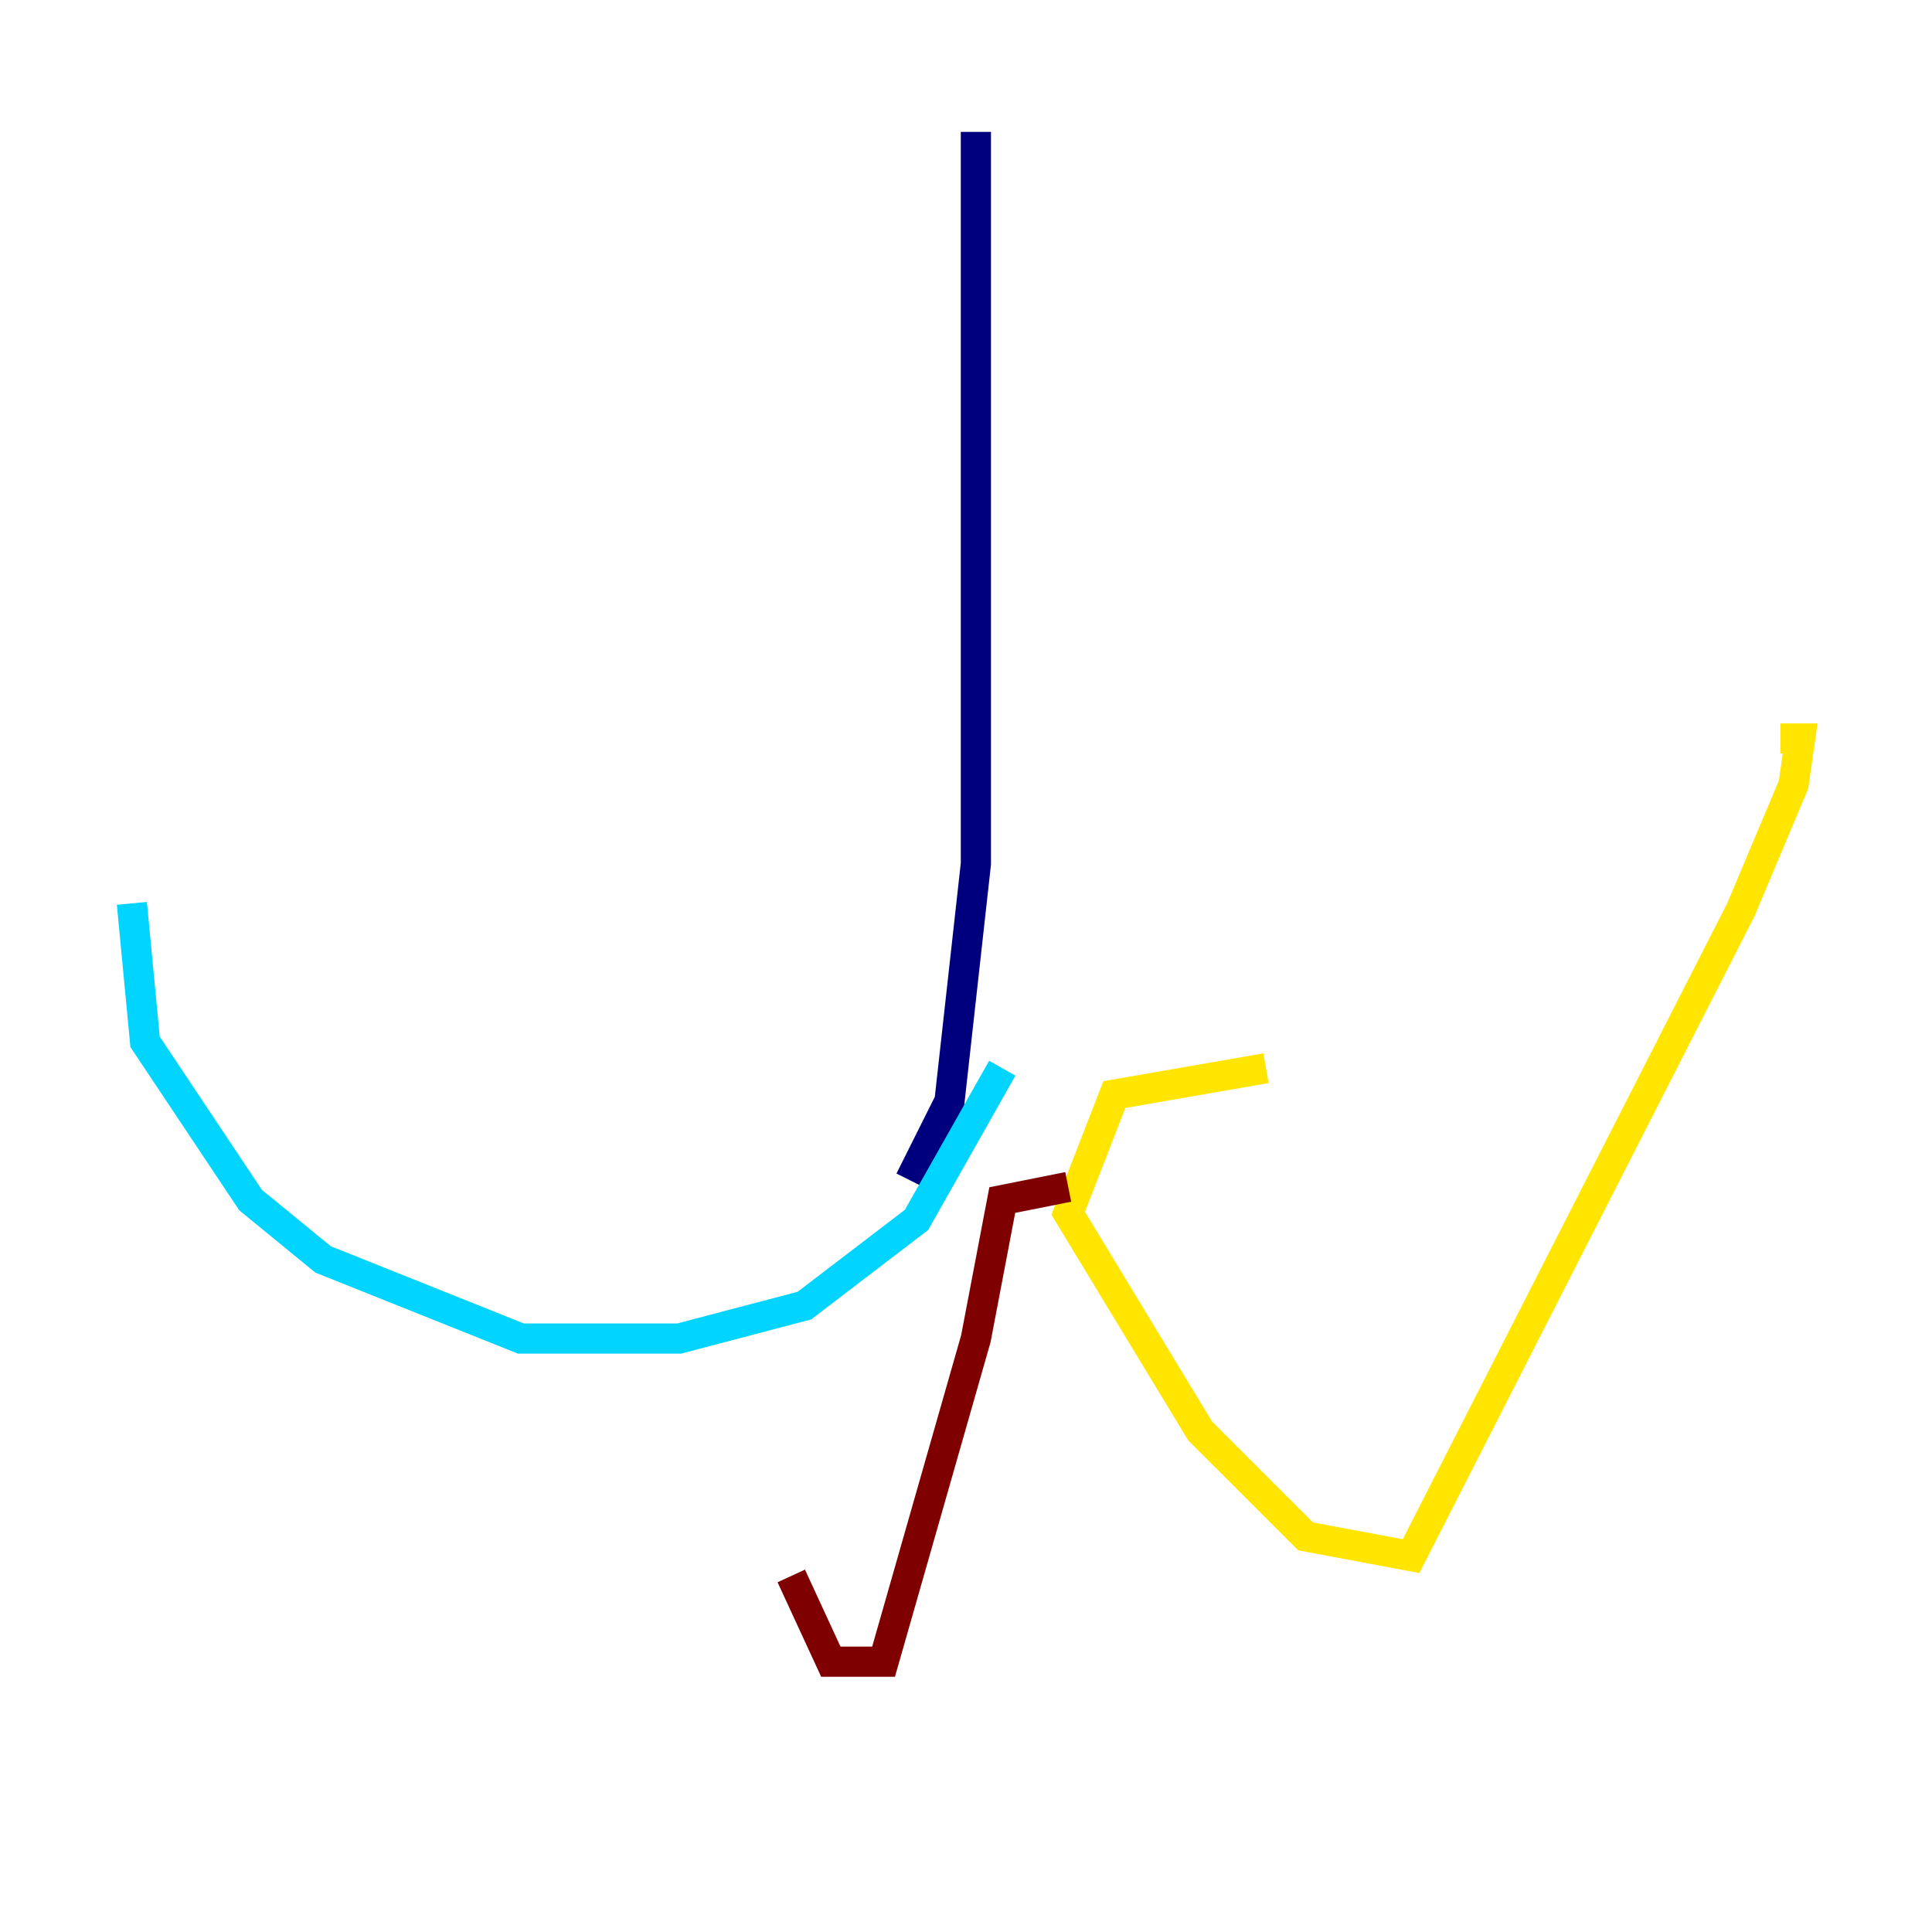 <?xml version="1.0" encoding="utf-8" ?>
<svg baseProfile="tiny" height="128" version="1.2" viewBox="0,0,128,128" width="128" xmlns="http://www.w3.org/2000/svg" xmlns:ev="http://www.w3.org/2001/xml-events" xmlns:xlink="http://www.w3.org/1999/xlink"><defs /><polyline fill="none" points="64.655,8.737 64.655,57.229 62.908,72.956 60.287,78.198" stroke="#00007f" stroke-width="2" /><polyline fill="none" points="66.403,70.771 60.724,80.819 53.297,86.498 44.997,88.683 34.512,88.683 21.406,83.44 16.601,79.508 9.611,69.024 8.737,59.85" stroke="#00d4ff" stroke-width="2" /><polyline fill="none" points="83.877,70.771 73.829,72.519 70.771,80.382 79.508,94.799 86.498,101.788 93.488,103.099 115.331,60.287 118.826,51.986 119.263,48.928 117.952,48.928" stroke="#ffe500" stroke-width="2" /><polyline fill="none" points="70.771,78.635 66.403,79.508 64.655,88.683 58.539,110.089 55.044,110.089 52.423,104.41" stroke="#7f0000" stroke-width="2" /></svg>